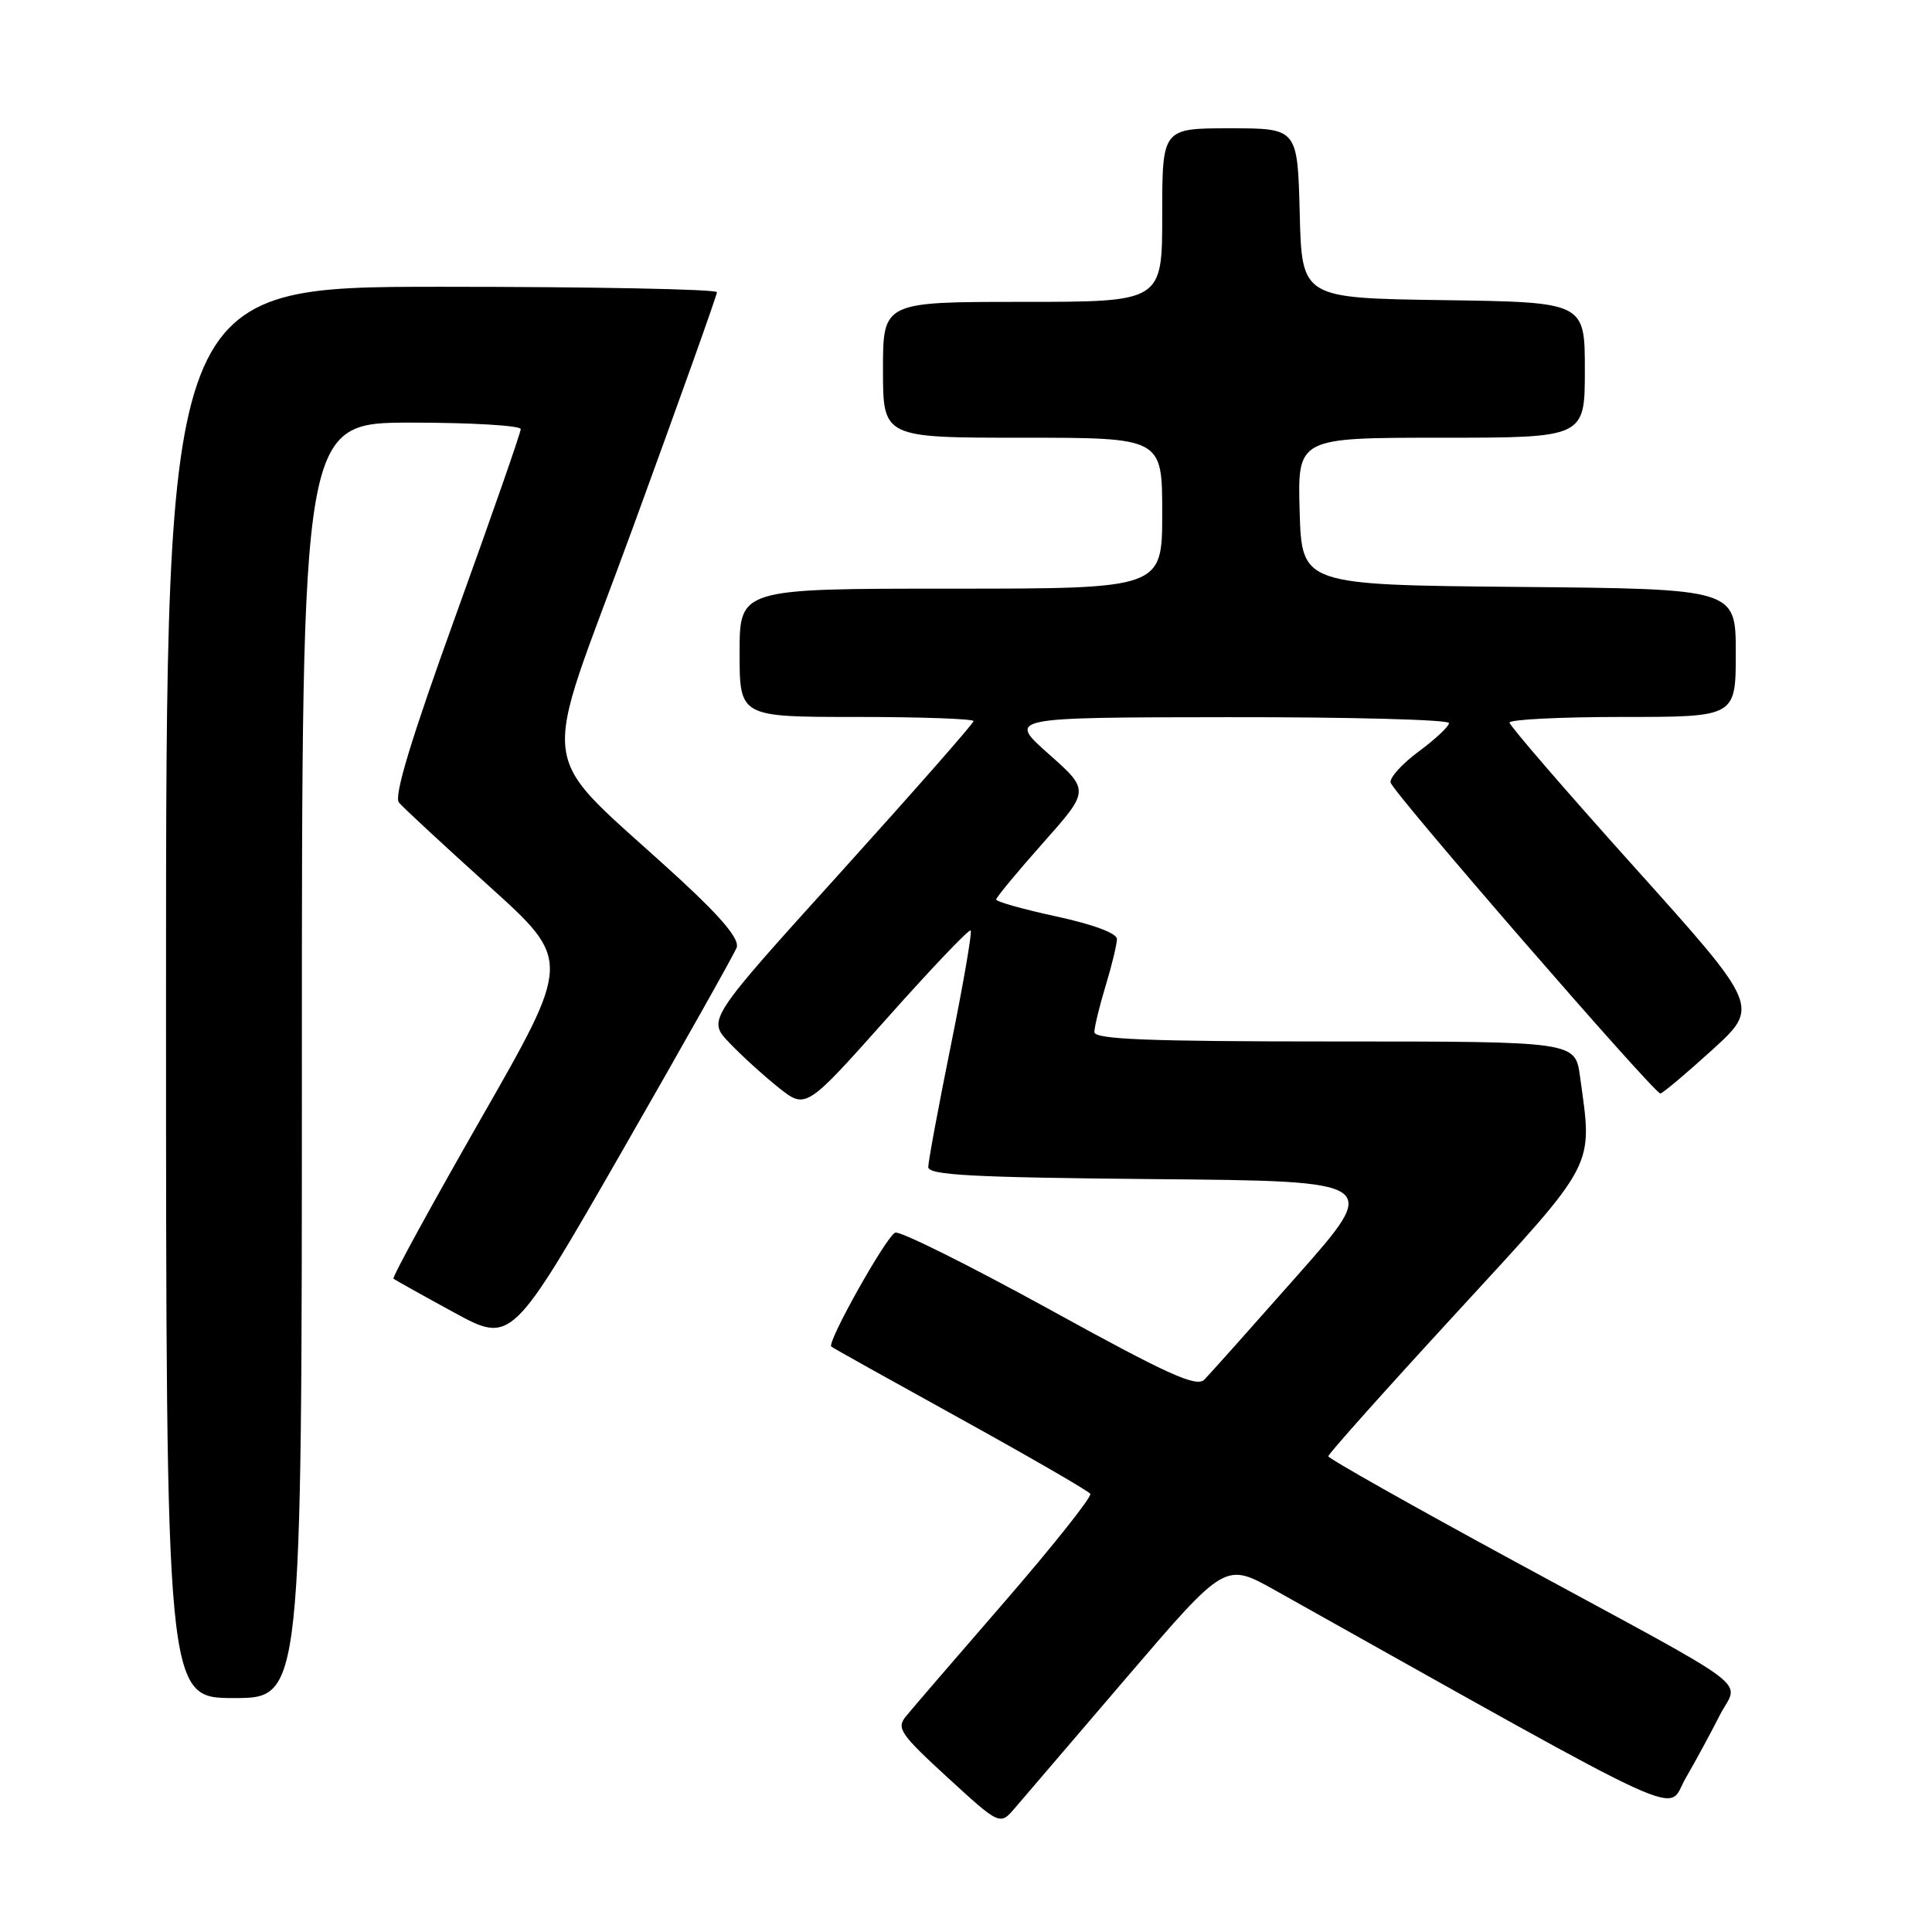 <?xml version="1.0" encoding="UTF-8" standalone="no"?>
<!DOCTYPE svg PUBLIC "-//W3C//DTD SVG 1.1//EN" "http://www.w3.org/Graphics/SVG/1.1/DTD/svg11.dtd" >
<svg xmlns="http://www.w3.org/2000/svg" xmlns:xlink="http://www.w3.org/1999/xlink" version="1.1" viewBox="0 0 256 256">
 <g >
 <path fill="currentColor"
d=" M 149.42 222.12 C 162.35 207.02 162.35 207.02 168.92 210.70 C 225.63 242.46 220.70 240.20 223.34 235.65 C 224.66 233.37 226.69 229.63 227.84 227.35 C 230.38 222.33 233.65 224.79 200.76 206.93 C 187.15 199.54 176.01 193.26 176.01 192.96 C 176.00 192.66 183.64 184.11 192.98 173.96 C 211.71 153.59 211.04 154.87 209.36 142.64 C 208.73 138.00 208.73 138.00 176.86 138.00 C 152.03 138.00 145.00 137.72 145.01 136.75 C 145.02 136.06 145.69 133.29 146.51 130.59 C 147.33 127.89 148.00 125.12 148.00 124.42 C 148.00 123.66 144.84 122.49 140.00 121.44 C 135.60 120.49 132.00 119.48 132.00 119.19 C 132.00 118.91 134.79 115.54 138.20 111.70 C 144.39 104.73 144.39 104.73 138.95 99.90 C 133.50 95.06 133.50 95.06 162.75 95.03 C 178.84 95.01 192.00 95.36 192.00 95.81 C 192.00 96.25 190.20 97.94 188.01 99.56 C 185.81 101.18 184.12 103.04 184.26 103.69 C 184.51 104.94 219.13 144.84 220.00 144.89 C 220.28 144.90 223.35 142.32 226.84 139.15 C 233.17 133.39 233.17 133.39 216.60 114.94 C 207.49 104.80 200.03 96.16 200.02 95.75 C 200.01 95.34 206.75 95.00 215.00 95.00 C 230.00 95.00 230.00 95.00 230.00 86.52 C 230.00 78.03 230.00 78.03 201.25 77.77 C 172.50 77.50 172.50 77.50 172.21 67.75 C 171.93 58.00 171.93 58.00 190.96 58.00 C 210.00 58.00 210.00 58.00 210.00 49.02 C 210.00 40.04 210.00 40.04 191.25 39.77 C 172.50 39.50 172.50 39.50 172.22 28.25 C 171.93 17.00 171.93 17.00 162.97 17.00 C 154.00 17.00 154.00 17.00 154.00 28.50 C 154.00 40.00 154.00 40.00 135.50 40.00 C 117.00 40.00 117.00 40.00 117.00 49.00 C 117.00 58.00 117.00 58.00 135.50 58.00 C 154.00 58.00 154.00 58.00 154.00 68.00 C 154.00 78.00 154.00 78.00 126.00 78.00 C 98.00 78.00 98.00 78.00 98.00 86.50 C 98.00 95.00 98.00 95.00 113.50 95.00 C 122.03 95.00 129.00 95.25 129.00 95.55 C 129.00 95.86 121.06 104.88 111.37 115.61 C 93.73 135.11 93.73 135.11 96.62 138.15 C 98.20 139.82 101.14 142.49 103.14 144.09 C 106.78 146.99 106.78 146.99 117.51 134.95 C 123.41 128.32 128.41 123.07 128.62 123.29 C 128.83 123.50 127.65 130.34 126.00 138.49 C 124.35 146.64 123.00 153.91 123.00 154.64 C 123.00 155.71 128.84 156.02 152.98 156.24 C 182.96 156.50 182.96 156.50 171.91 169.00 C 165.83 175.88 160.29 182.09 159.59 182.80 C 158.56 183.87 154.80 182.17 139.04 173.49 C 128.43 167.66 119.24 163.08 118.62 163.33 C 117.45 163.79 109.53 177.90 110.15 178.43 C 110.34 178.60 118.05 182.90 127.27 187.99 C 136.49 193.09 144.23 197.56 144.47 197.94 C 144.70 198.32 139.63 204.71 133.20 212.14 C 126.76 219.56 120.85 226.43 120.06 227.40 C 118.75 229.00 119.26 229.74 125.56 235.53 C 132.50 241.89 132.50 241.89 134.50 239.55 C 135.60 238.26 142.32 230.42 149.42 222.12 Z  M 40.00 140.50 C 40.00 56.00 40.00 56.00 54.50 56.00 C 62.48 56.00 69.00 56.39 69.00 56.86 C 69.00 57.33 65.14 68.39 60.43 81.43 C 54.47 97.93 52.17 105.50 52.86 106.34 C 53.41 107.00 58.78 111.98 64.79 117.40 C 75.72 127.27 75.72 127.27 63.75 148.19 C 57.17 159.70 51.94 169.25 52.14 169.43 C 52.34 169.60 55.94 171.61 60.14 173.90 C 67.78 178.06 67.78 178.06 82.40 152.59 C 90.44 138.58 97.29 126.42 97.61 125.56 C 98.02 124.50 95.74 121.73 90.36 116.75 C 70.50 98.42 71.31 104.27 83.87 69.89 C 89.99 53.14 95.00 39.11 95.00 38.72 C 95.00 38.32 78.58 38.00 58.50 38.00 C 22.00 38.00 22.00 38.00 22.00 131.50 C 22.00 225.00 22.00 225.00 31.00 225.00 C 40.00 225.00 40.00 225.00 40.00 140.50 Z "/>
</g>
</svg>